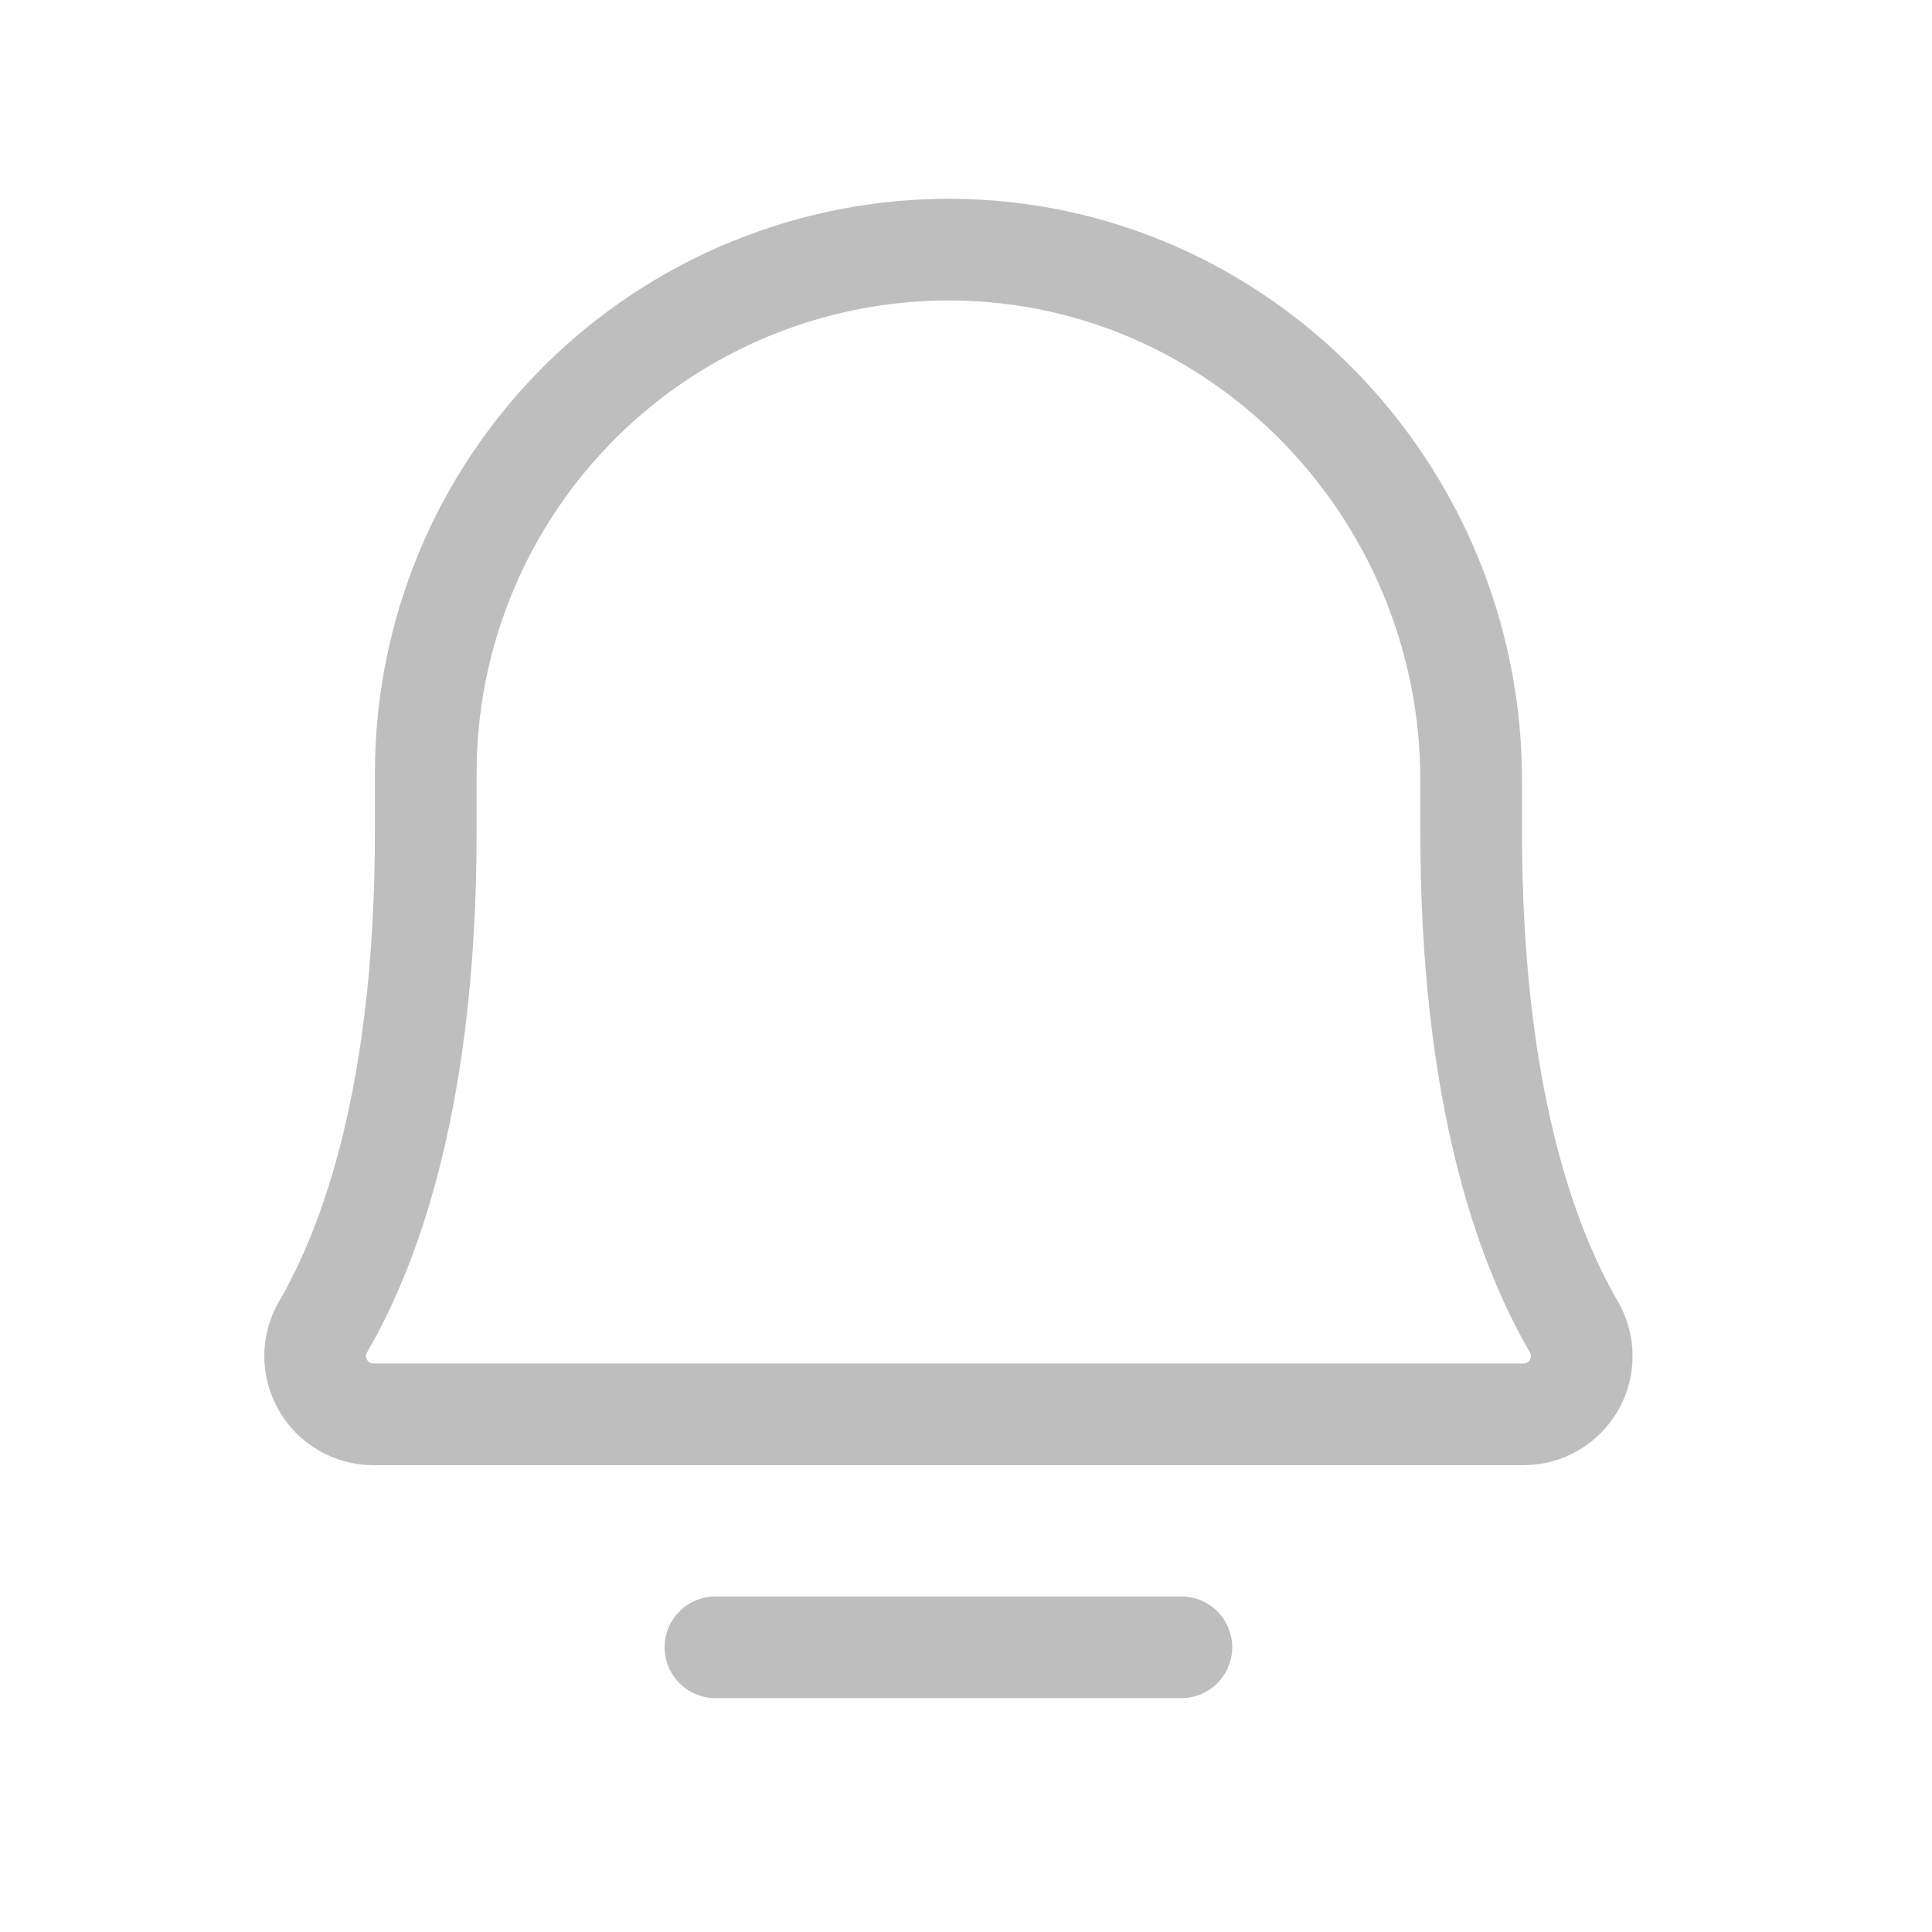 <svg width="19" height="19" viewBox="0 0 19 19" fill="none" xmlns="http://www.w3.org/2000/svg">
<g clip-path="url(#clip0_3_37)">
<path d="M7.036 16.2H11.618" stroke="#BEBEBE" stroke-linecap="round" stroke-linejoin="round"/>
<path d="M4.187 7.609C4.186 6.93 4.32 6.257 4.58 5.63C4.84 5.002 5.222 4.433 5.704 3.953C6.185 3.474 6.757 3.095 7.385 2.838C8.014 2.581 8.687 2.45 9.367 2.455C12.201 2.476 14.468 4.832 14.468 7.674V8.182C14.468 10.746 15.004 12.234 15.477 13.047C15.528 13.134 15.555 13.233 15.555 13.333C15.556 13.434 15.53 13.533 15.48 13.621C15.43 13.708 15.358 13.781 15.271 13.831C15.184 13.882 15.085 13.909 14.984 13.909H3.67C3.57 13.909 3.471 13.882 3.384 13.831C3.297 13.781 3.225 13.708 3.175 13.62C3.125 13.533 3.099 13.434 3.099 13.333C3.1 13.233 3.127 13.134 3.178 13.047C3.651 12.234 4.187 10.746 4.187 8.182L4.187 7.609Z" stroke="#BEBEBE" stroke-linecap="round" stroke-linejoin="round"/>
</g>
<defs>
<clipPath id="clip0_3_37">
<rect width="18.327" height="18.327" fill="white" transform="translate(0.164 0.164)"/>
</clipPath>
</defs>
</svg>
